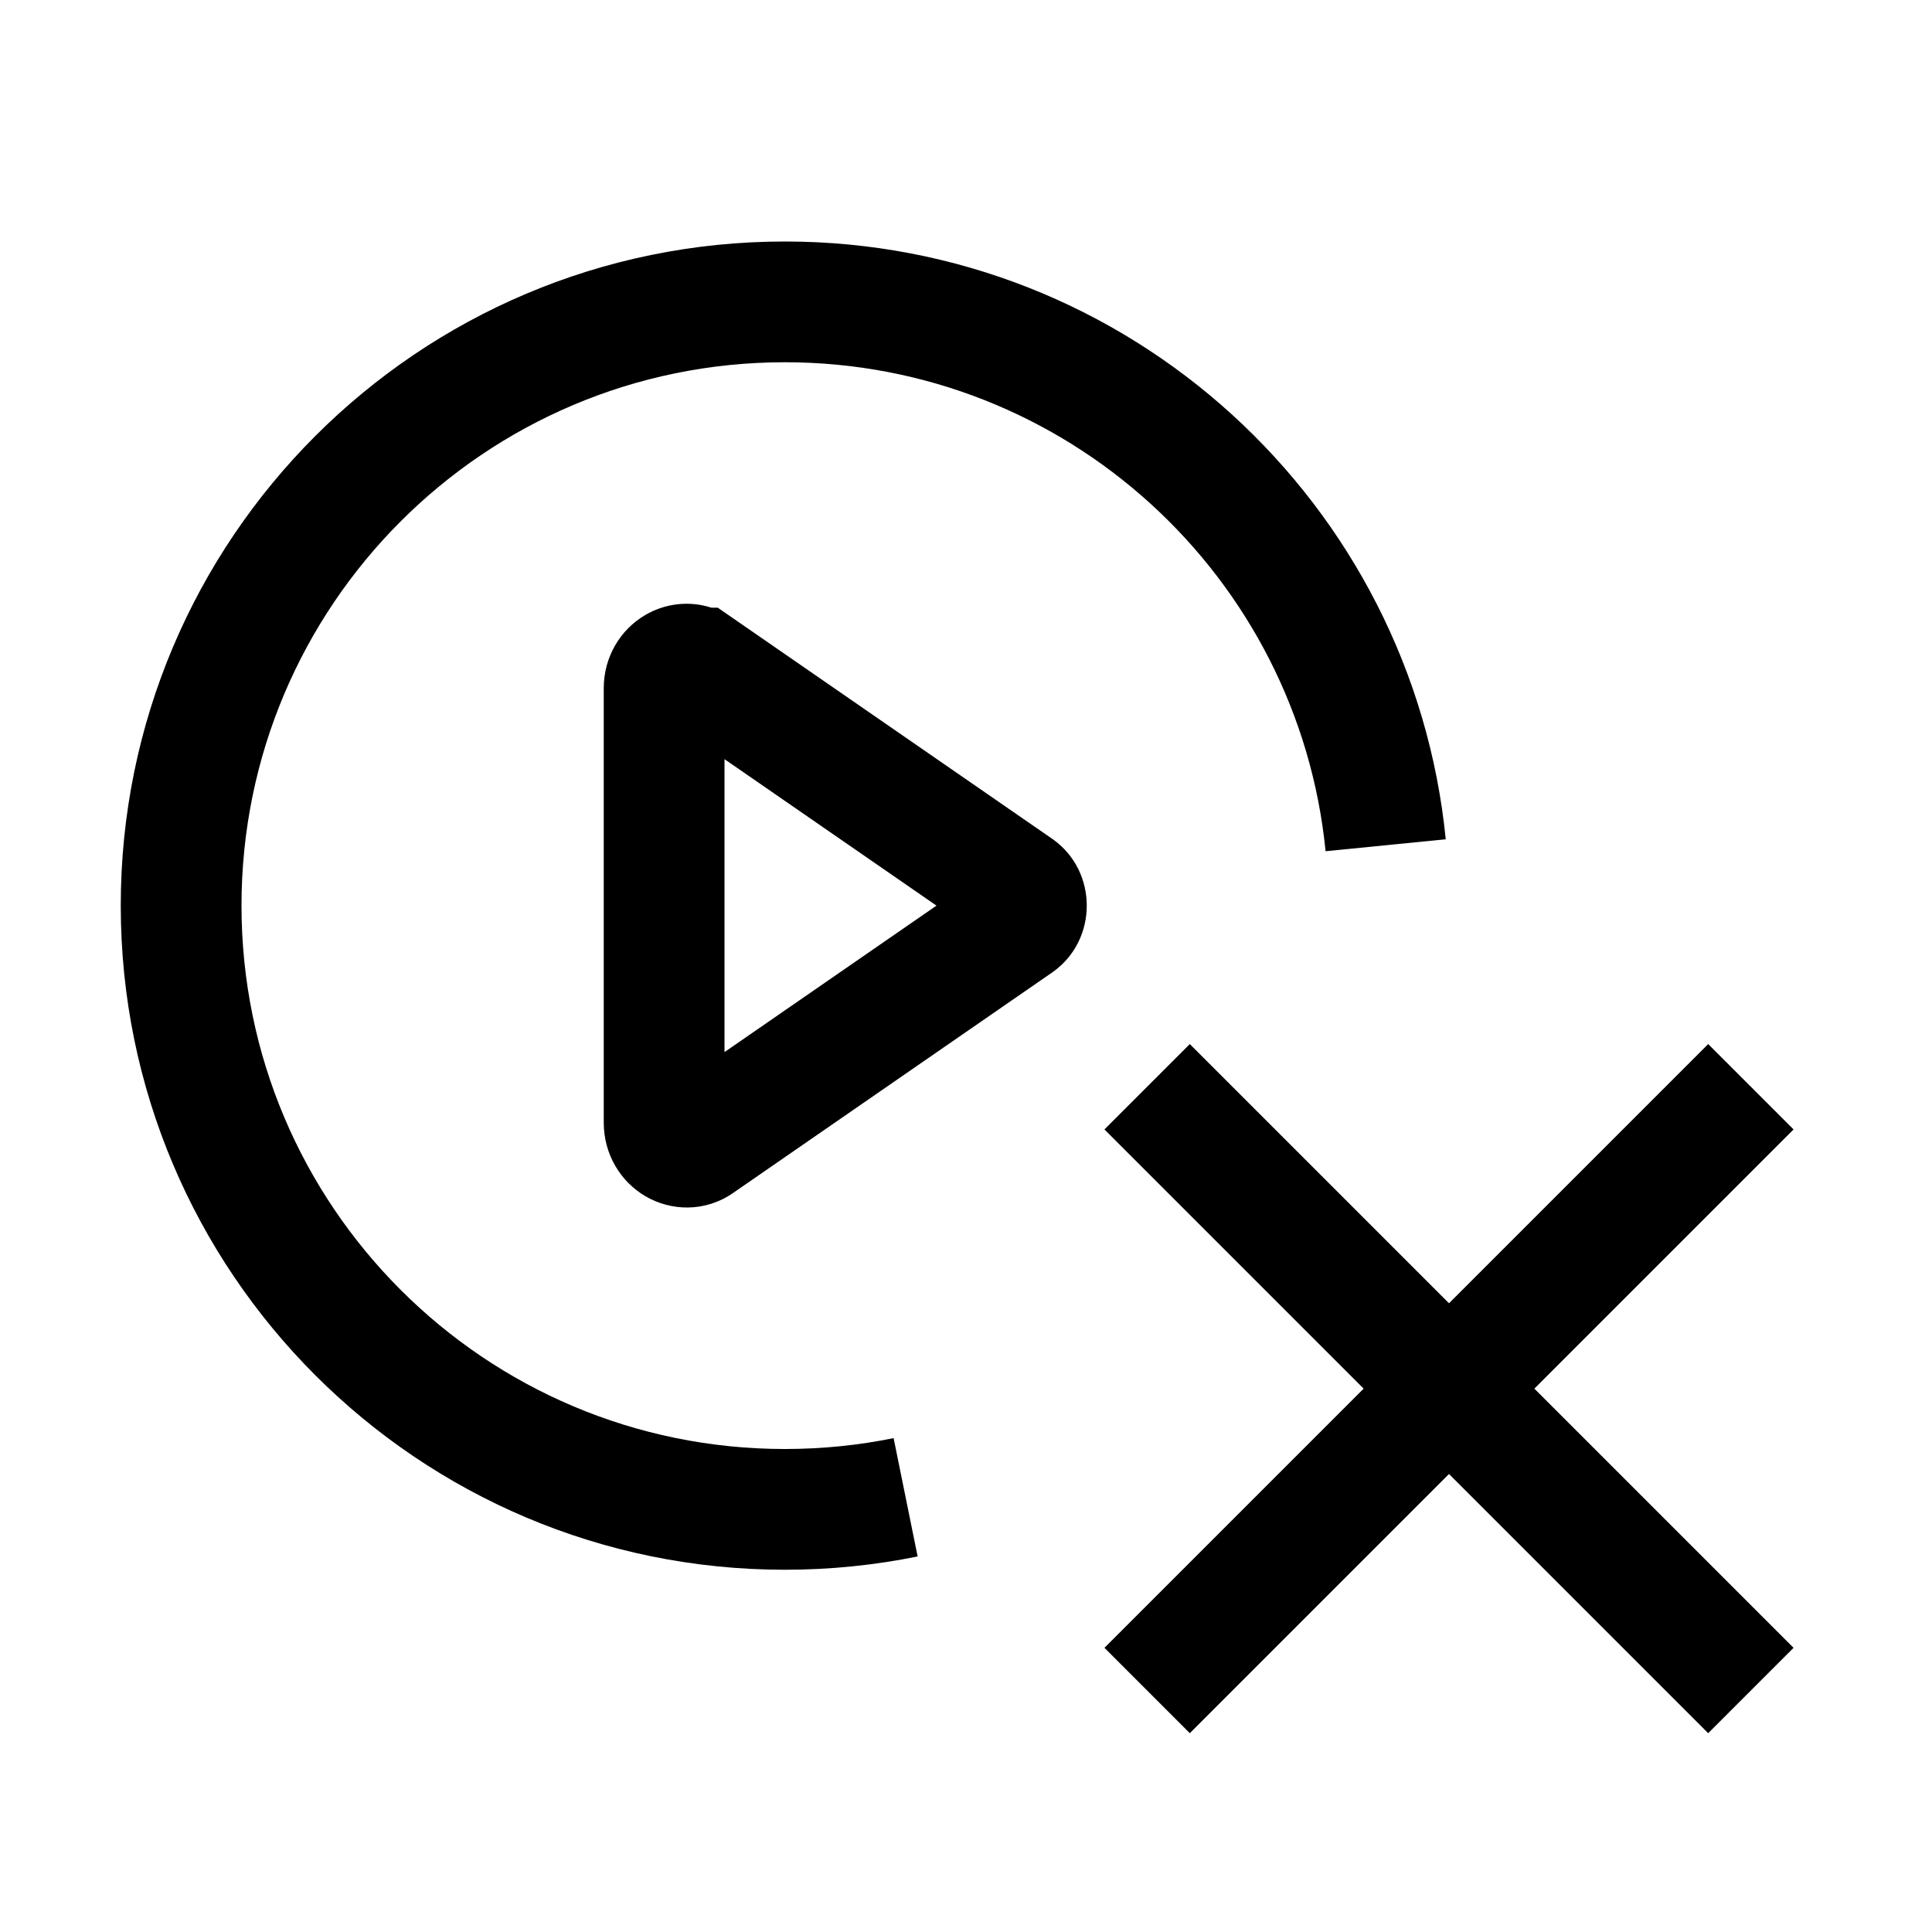 <svg viewBox="0 0 32 32" xmlns="http://www.w3.org/2000/svg">
<path fill-rule="evenodd" clip-rule="evenodd" d="M12 12.574L15.511 15L12 17.426V12.574ZM11.783 10.065C11.404 9.942 11.003 10 10.685 10.188C10.272 10.431 10 10.883 10 11.398V18.595C10 19.114 10.274 19.568 10.688 19.812C11.108 20.059 11.676 20.085 12.147 19.756L17.436 16.101L17.443 16.096C18.186 15.564 18.186 14.436 17.443 13.904L17.436 13.899L11.888 10.065H11.783Z"/>
<path fill-rule="evenodd" clip-rule="evenodd" d="M13 6C8.029 6 4 10.029 4 15C4 19.971 8.029 24 13 24C13.618 24 14.22 23.938 14.801 23.82L15.199 25.78C14.488 25.924 13.752 26 13 26C6.925 26 2 21.075 2 15C2 8.925 6.925 4 13 4C18.704 4 23.394 8.341 23.946 13.901L21.956 14.099C21.504 9.552 17.666 6 13 6Z"/>
<path fill-rule="evenodd" clip-rule="evenodd" d="M29.707 18.707L19.707 28.707L18.293 27.293L28.293 17.293L29.707 18.707Z"/>
<path fill-rule="evenodd" clip-rule="evenodd" d="M19.707 17.293L29.707 27.293L28.293 28.707L18.293 18.707L19.707 17.293Z"/>
</svg>
